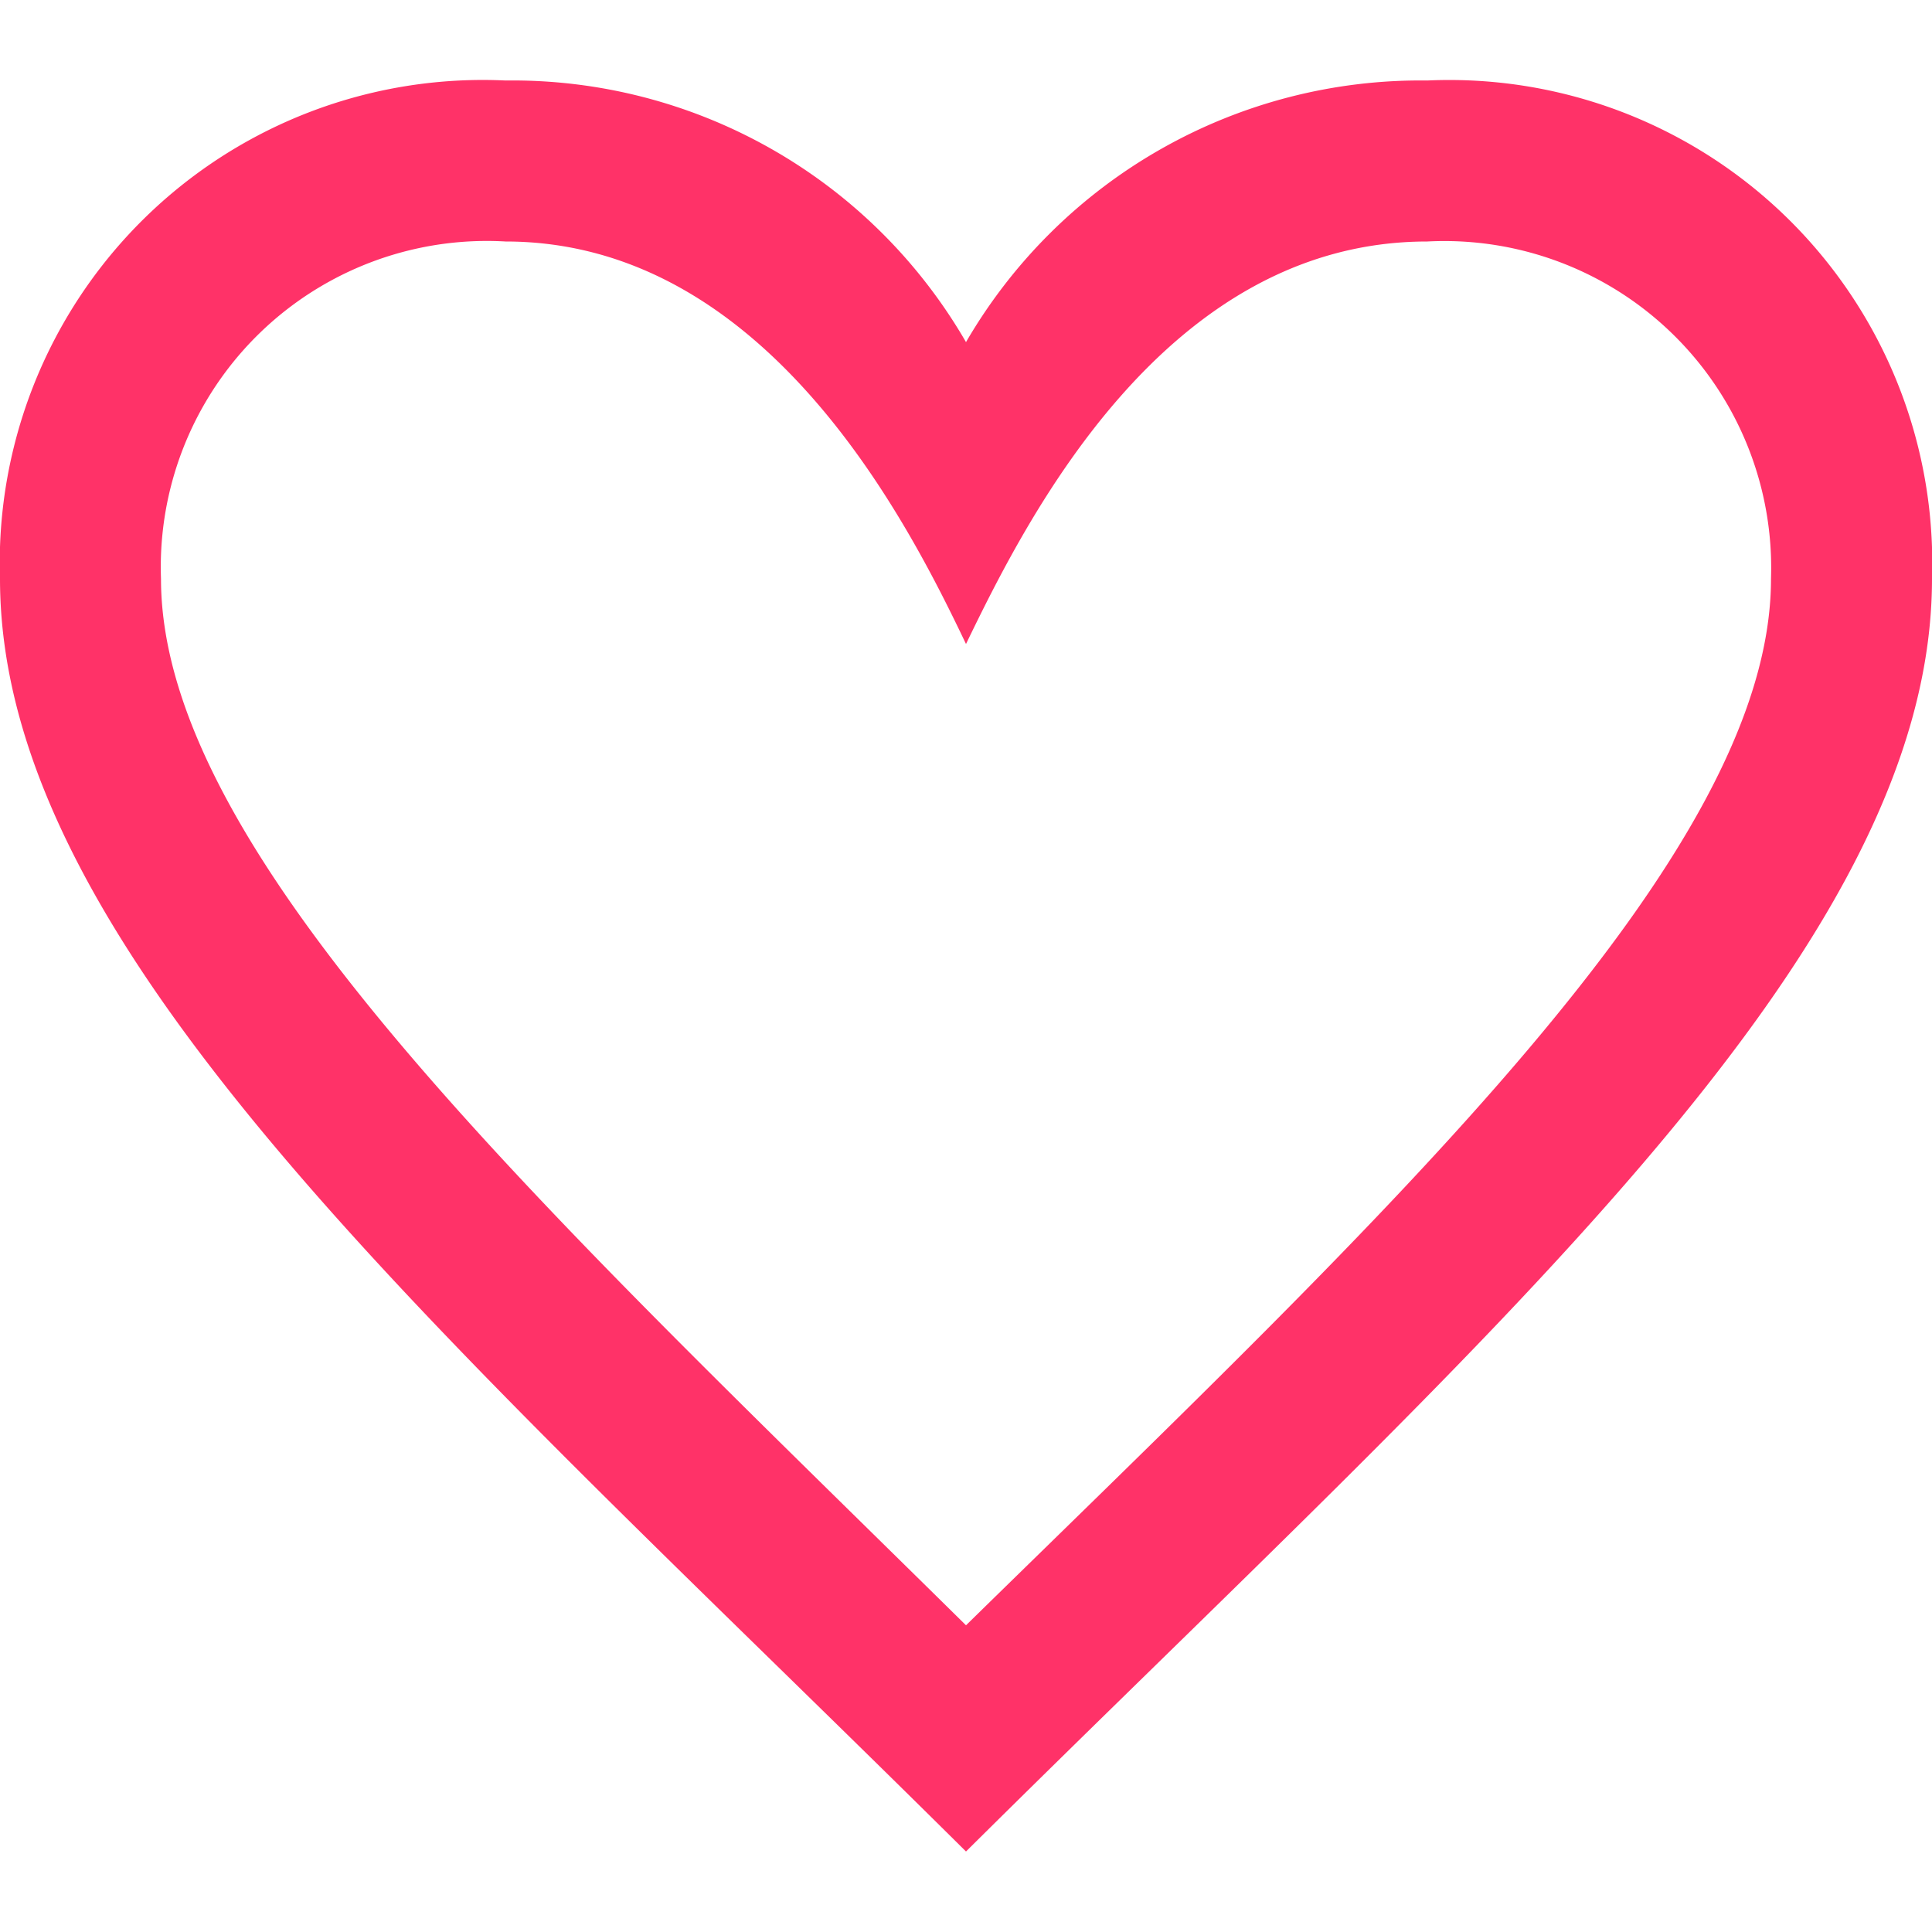 <svg id="Layer_1" data-name="Layer 1" xmlns="http://www.w3.org/2000/svg" viewBox="0 0 24 24"><defs><style>.cls-1{fill:#ff3268;}</style></defs><title>iconmonstr-favorite-4</title><path class="cls-1" d="M6.28,3c3.24,0,5,3.49,5.72,5,.75-1.55,2.47-5,5.73-5A4.06,4.06,0,0,1,22,7.19c0,3.44-4.74,7.85-10,13C6.74,15,2,10.63,2,7.19A4.05,4.05,0,0,1,6.28,3Zm0-2A6,6,0,0,0,0,7.19C0,11.85,5.57,16.62,12,23c6.43-6.38,12-11.15,12-15.81A6,6,0,0,0,17.73,1,6.53,6.53,0,0,0,12,4.25,6.51,6.51,0,0,0,6.28,1Z"/></svg>